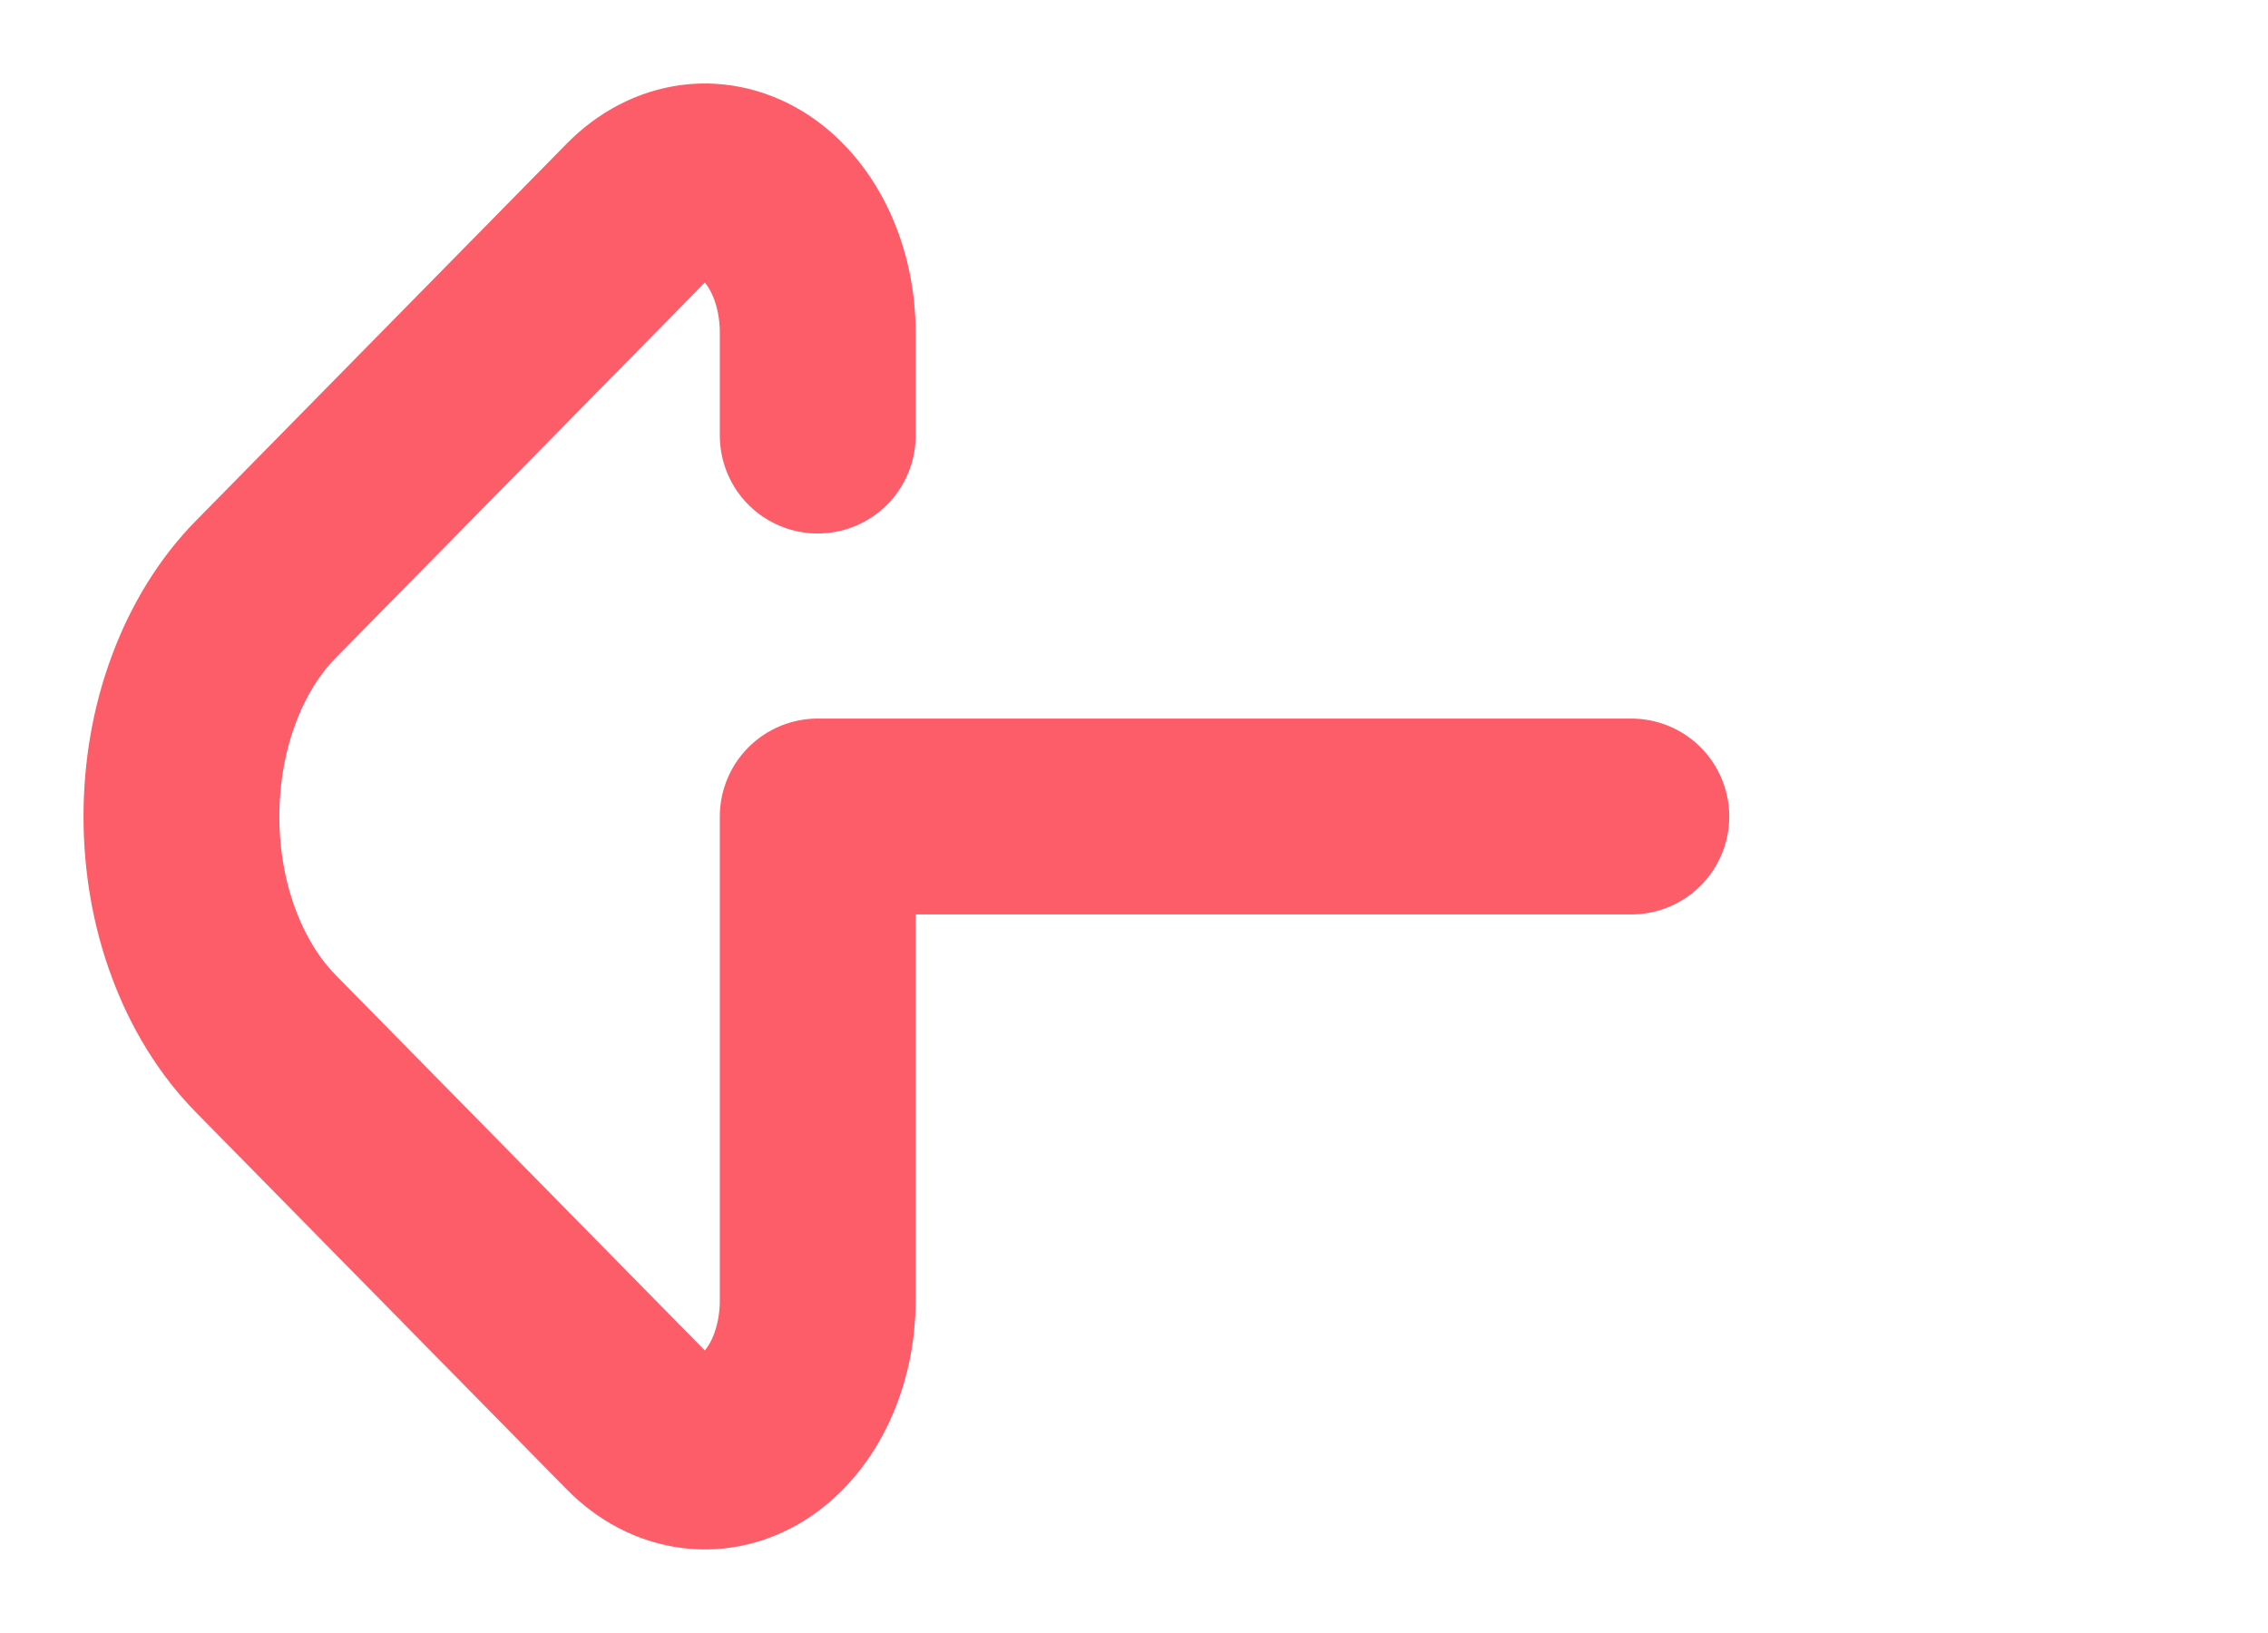 <svg width="25" height="18" viewBox="0 0 25 18" fill="none" xmlns="http://www.w3.org/2000/svg">
<path d="M17.982 9H9.014V14.335C9.014 14.645 8.949 14.949 8.827 15.213C8.705 15.476 8.53 15.689 8.323 15.827C8.115 15.964 7.883 16.022 7.653 15.992C7.422 15.963 7.202 15.848 7.018 15.661L2.928 11.502C2.64 11.209 2.406 10.831 2.245 10.397C2.083 9.963 2 9.485 2 9C2 8.515 2.083 8.037 2.245 7.603C2.406 7.169 2.64 6.791 2.928 6.498L7.018 2.339C7.202 2.152 7.422 2.037 7.653 2.007C7.883 1.978 8.115 2.036 8.323 2.173C8.53 2.311 8.705 2.524 8.827 2.787C8.949 3.051 9.014 3.355 9.014 3.665V4.801" stroke="#FD5D69" stroke-width="2.159" stroke-linecap="round" stroke-linejoin="round"/>
</svg>

